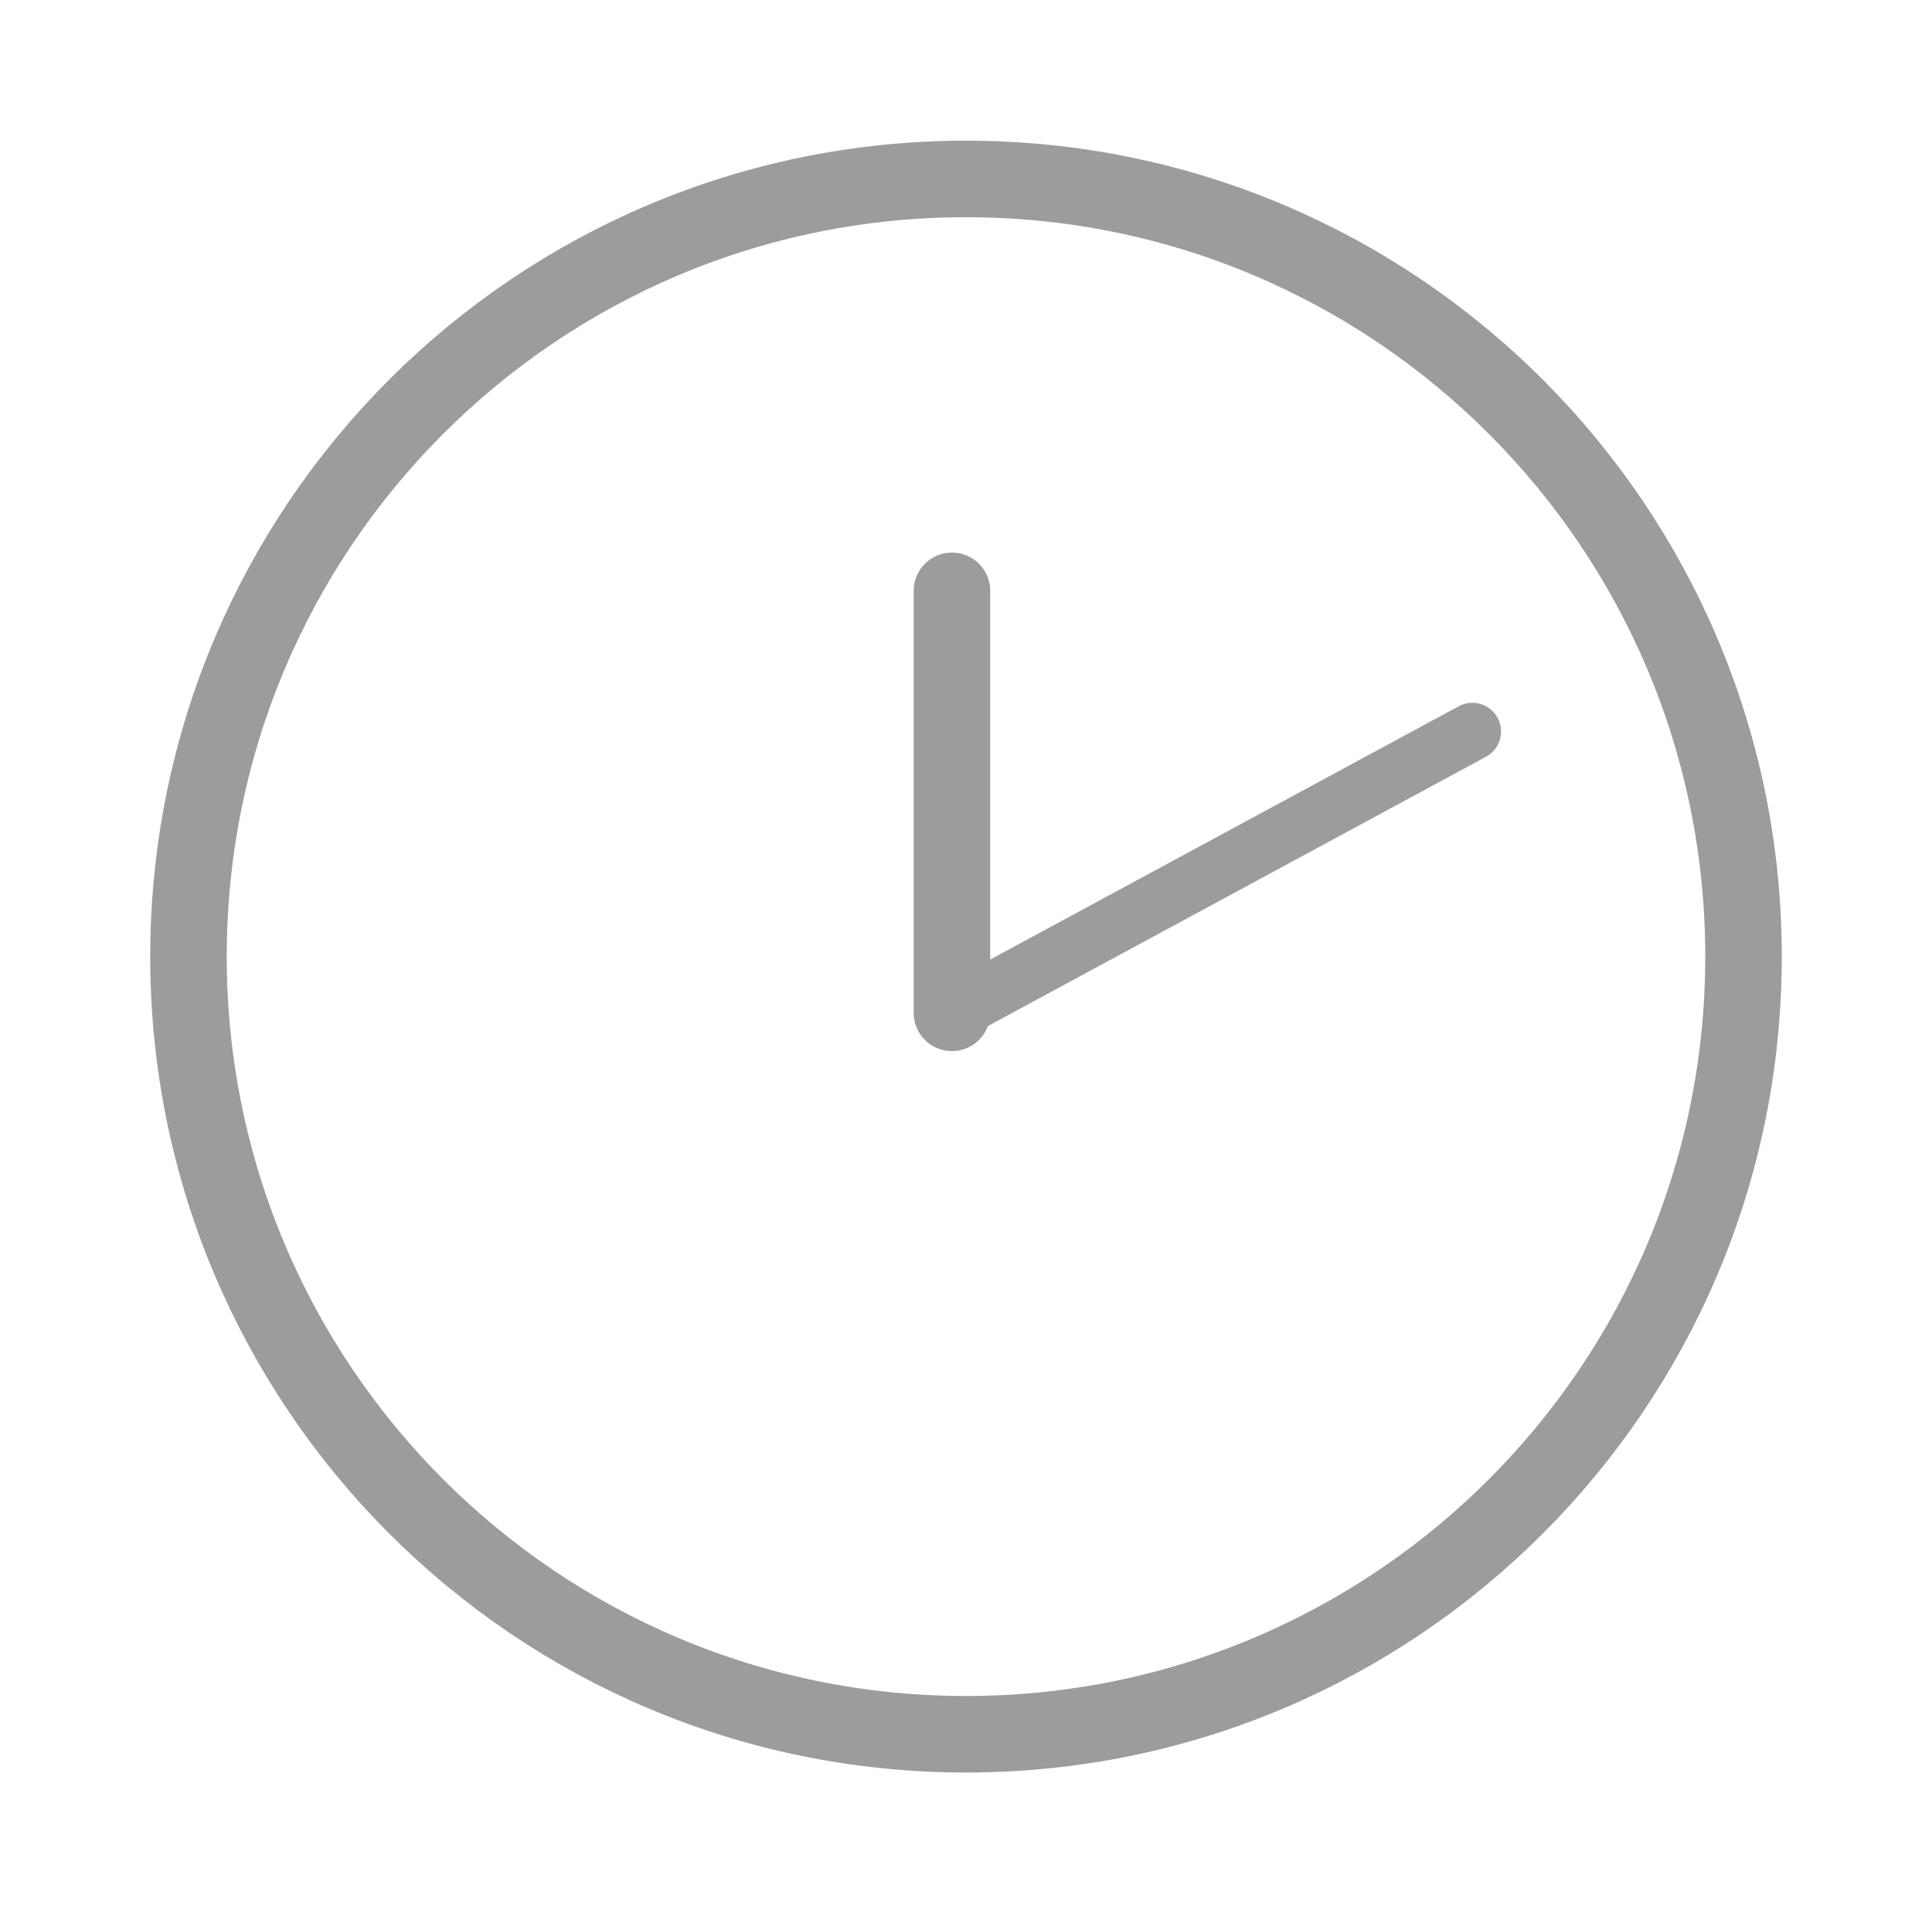 <svg width="101" height="100" viewBox="0 0 101 100" fill="none" xmlns="http://www.w3.org/2000/svg">
<path d="M91.147 50C91.147 72.449 72.949 90.647 50.5 90.647C28.051 90.647 9.853 72.449 9.853 50C9.853 27.551 28.051 9.353 50.5 9.353C72.949 9.353 91.147 27.551 91.147 50Z" stroke="#9C9C9C" stroke-width="4" stroke-miterlimit="10" stroke-linecap="round" stroke-linejoin="round"/>
<path d="M49.765 52.941V30.882" stroke="#9C9C9C" stroke-width="4" stroke-linecap="round"/>
<path d="M49.765 52.941L76.971 38.235" stroke="#9C9C9C" stroke-width="3" stroke-linecap="round"/>
</svg>
